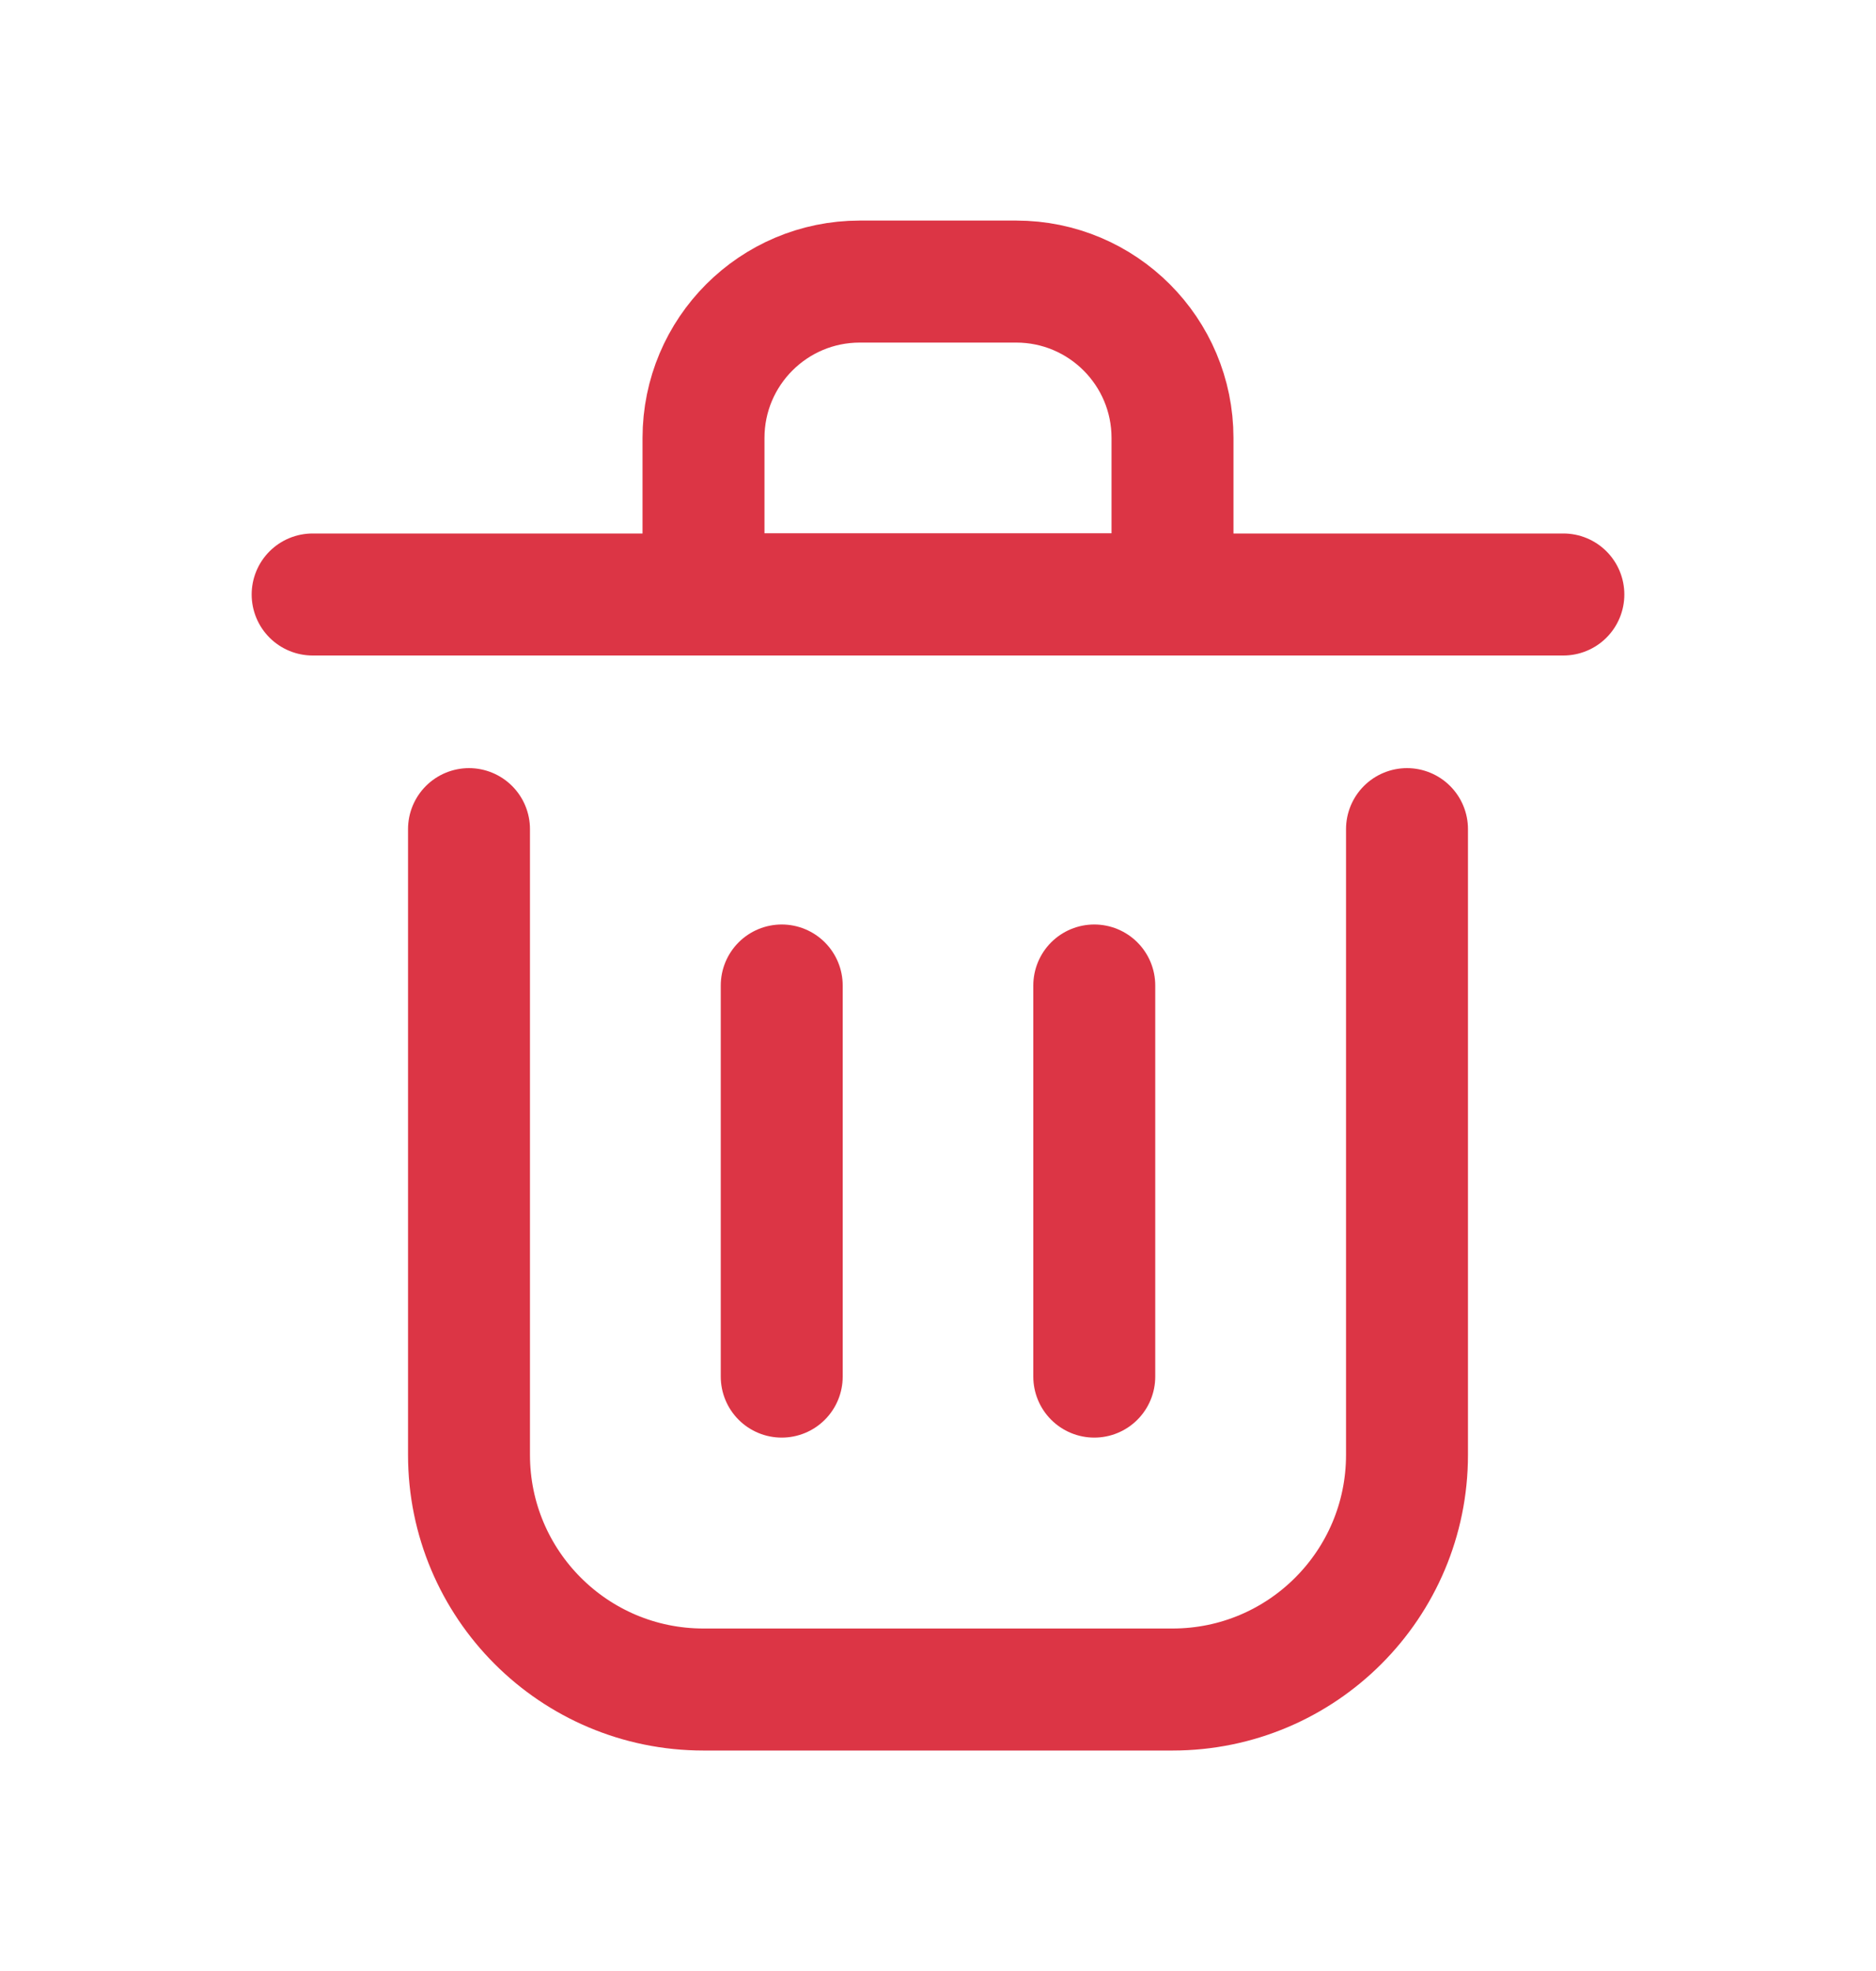 <svg width="20" height="21" viewBox="0 0 20 21" fill="none" xmlns="http://www.w3.org/2000/svg">
    <path d="M8.334 10.5V14.667" stroke="#DC3545" stroke-width="1.3" stroke-linecap="round" stroke-linejoin="round"/>
    <path d="M11.666 10.5V14.667" stroke="#DC3545" stroke-width="1.3" stroke-linecap="round" stroke-linejoin="round"/>
    <path d="M3.333 6.334H16.667" stroke="#DC3545" stroke-width="1.3" stroke-linecap="round"
          stroke-linejoin="round"/>
    <path d="M5 8.834V15.501C5 16.881 6.119 18.001 7.5 18.001H12.5C13.881 18.001 15 16.881 15 15.501V8.834"
          stroke="#DC3545" stroke-width="1.3" stroke-linecap="round" stroke-linejoin="round"/>
    <path d="M7.5 4.667C7.5 3.746 8.246 3 9.167 3H10.833C11.754 3 12.5 3.746 12.5 4.667V6.333H7.5V4.667Z"
          stroke="#DC3545" stroke-width="1.3" stroke-linecap="round" stroke-linejoin="round"/>
</svg>
